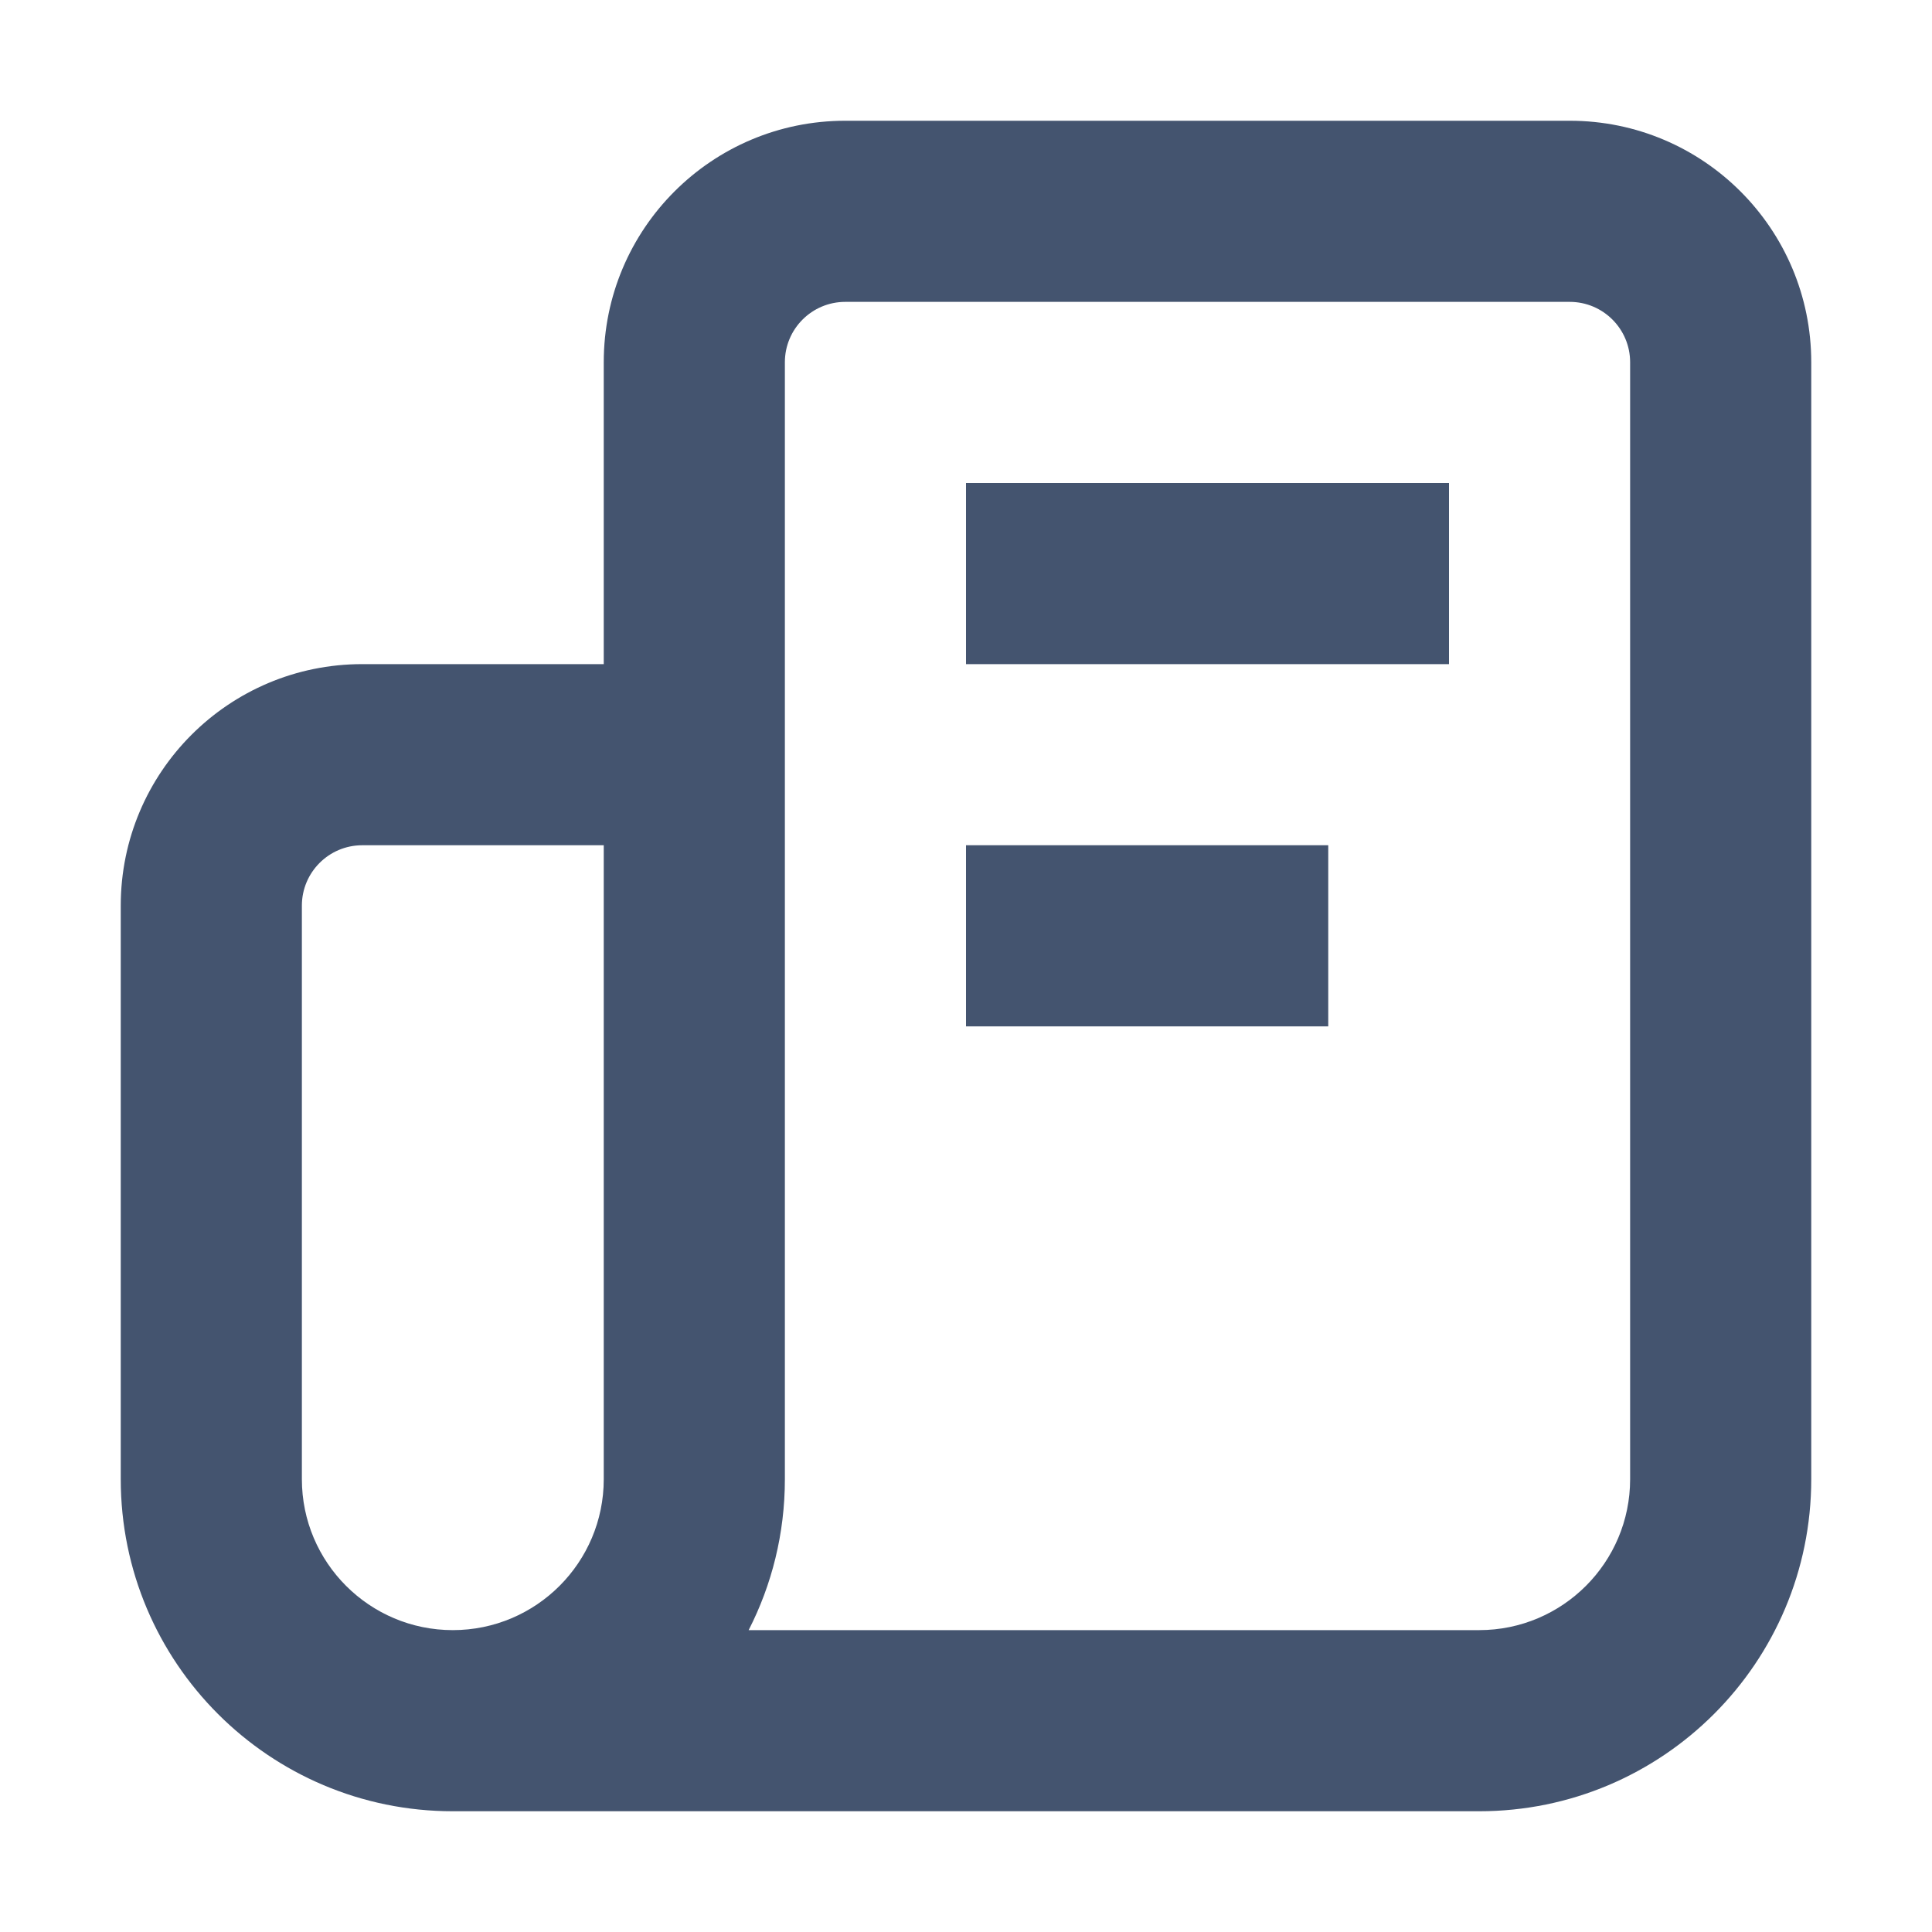 <svg width="16" height="16" viewBox="0 0 16 16" fill="none" xmlns="http://www.w3.org/2000/svg">
<path fill-rule="evenodd" clip-rule="evenodd" d="M7 2.5C6.724 2.5 6.5 2.724 6.5 3V12.25C6.5 12.7 6.392 13.125 6.2 13.5H12.25C12.94 13.5 13.5 12.94 13.5 12.25V3C13.5 2.724 13.276 2.5 13 2.5H7ZM3.75 13.5C4.44 13.5 5 12.94 5 12.25V7H3C2.724 7 2.5 7.224 2.5 7.5V12.25C2.5 12.94 3.06 13.5 3.75 13.5ZM5 5.5V3C5 1.895 5.895 1 7 1H13C14.105 1 15 1.895 15 3V12.25C15 13.769 13.769 15 12.25 15H3.75C2.231 15 1 13.769 1 12.25V7.5C1 6.395 1.895 5.5 3 5.5H5ZM12 5.5H8V4H12V5.5ZM11 8.5H8V7H11V8.5Z" fill="#44546F"/>
</svg>
